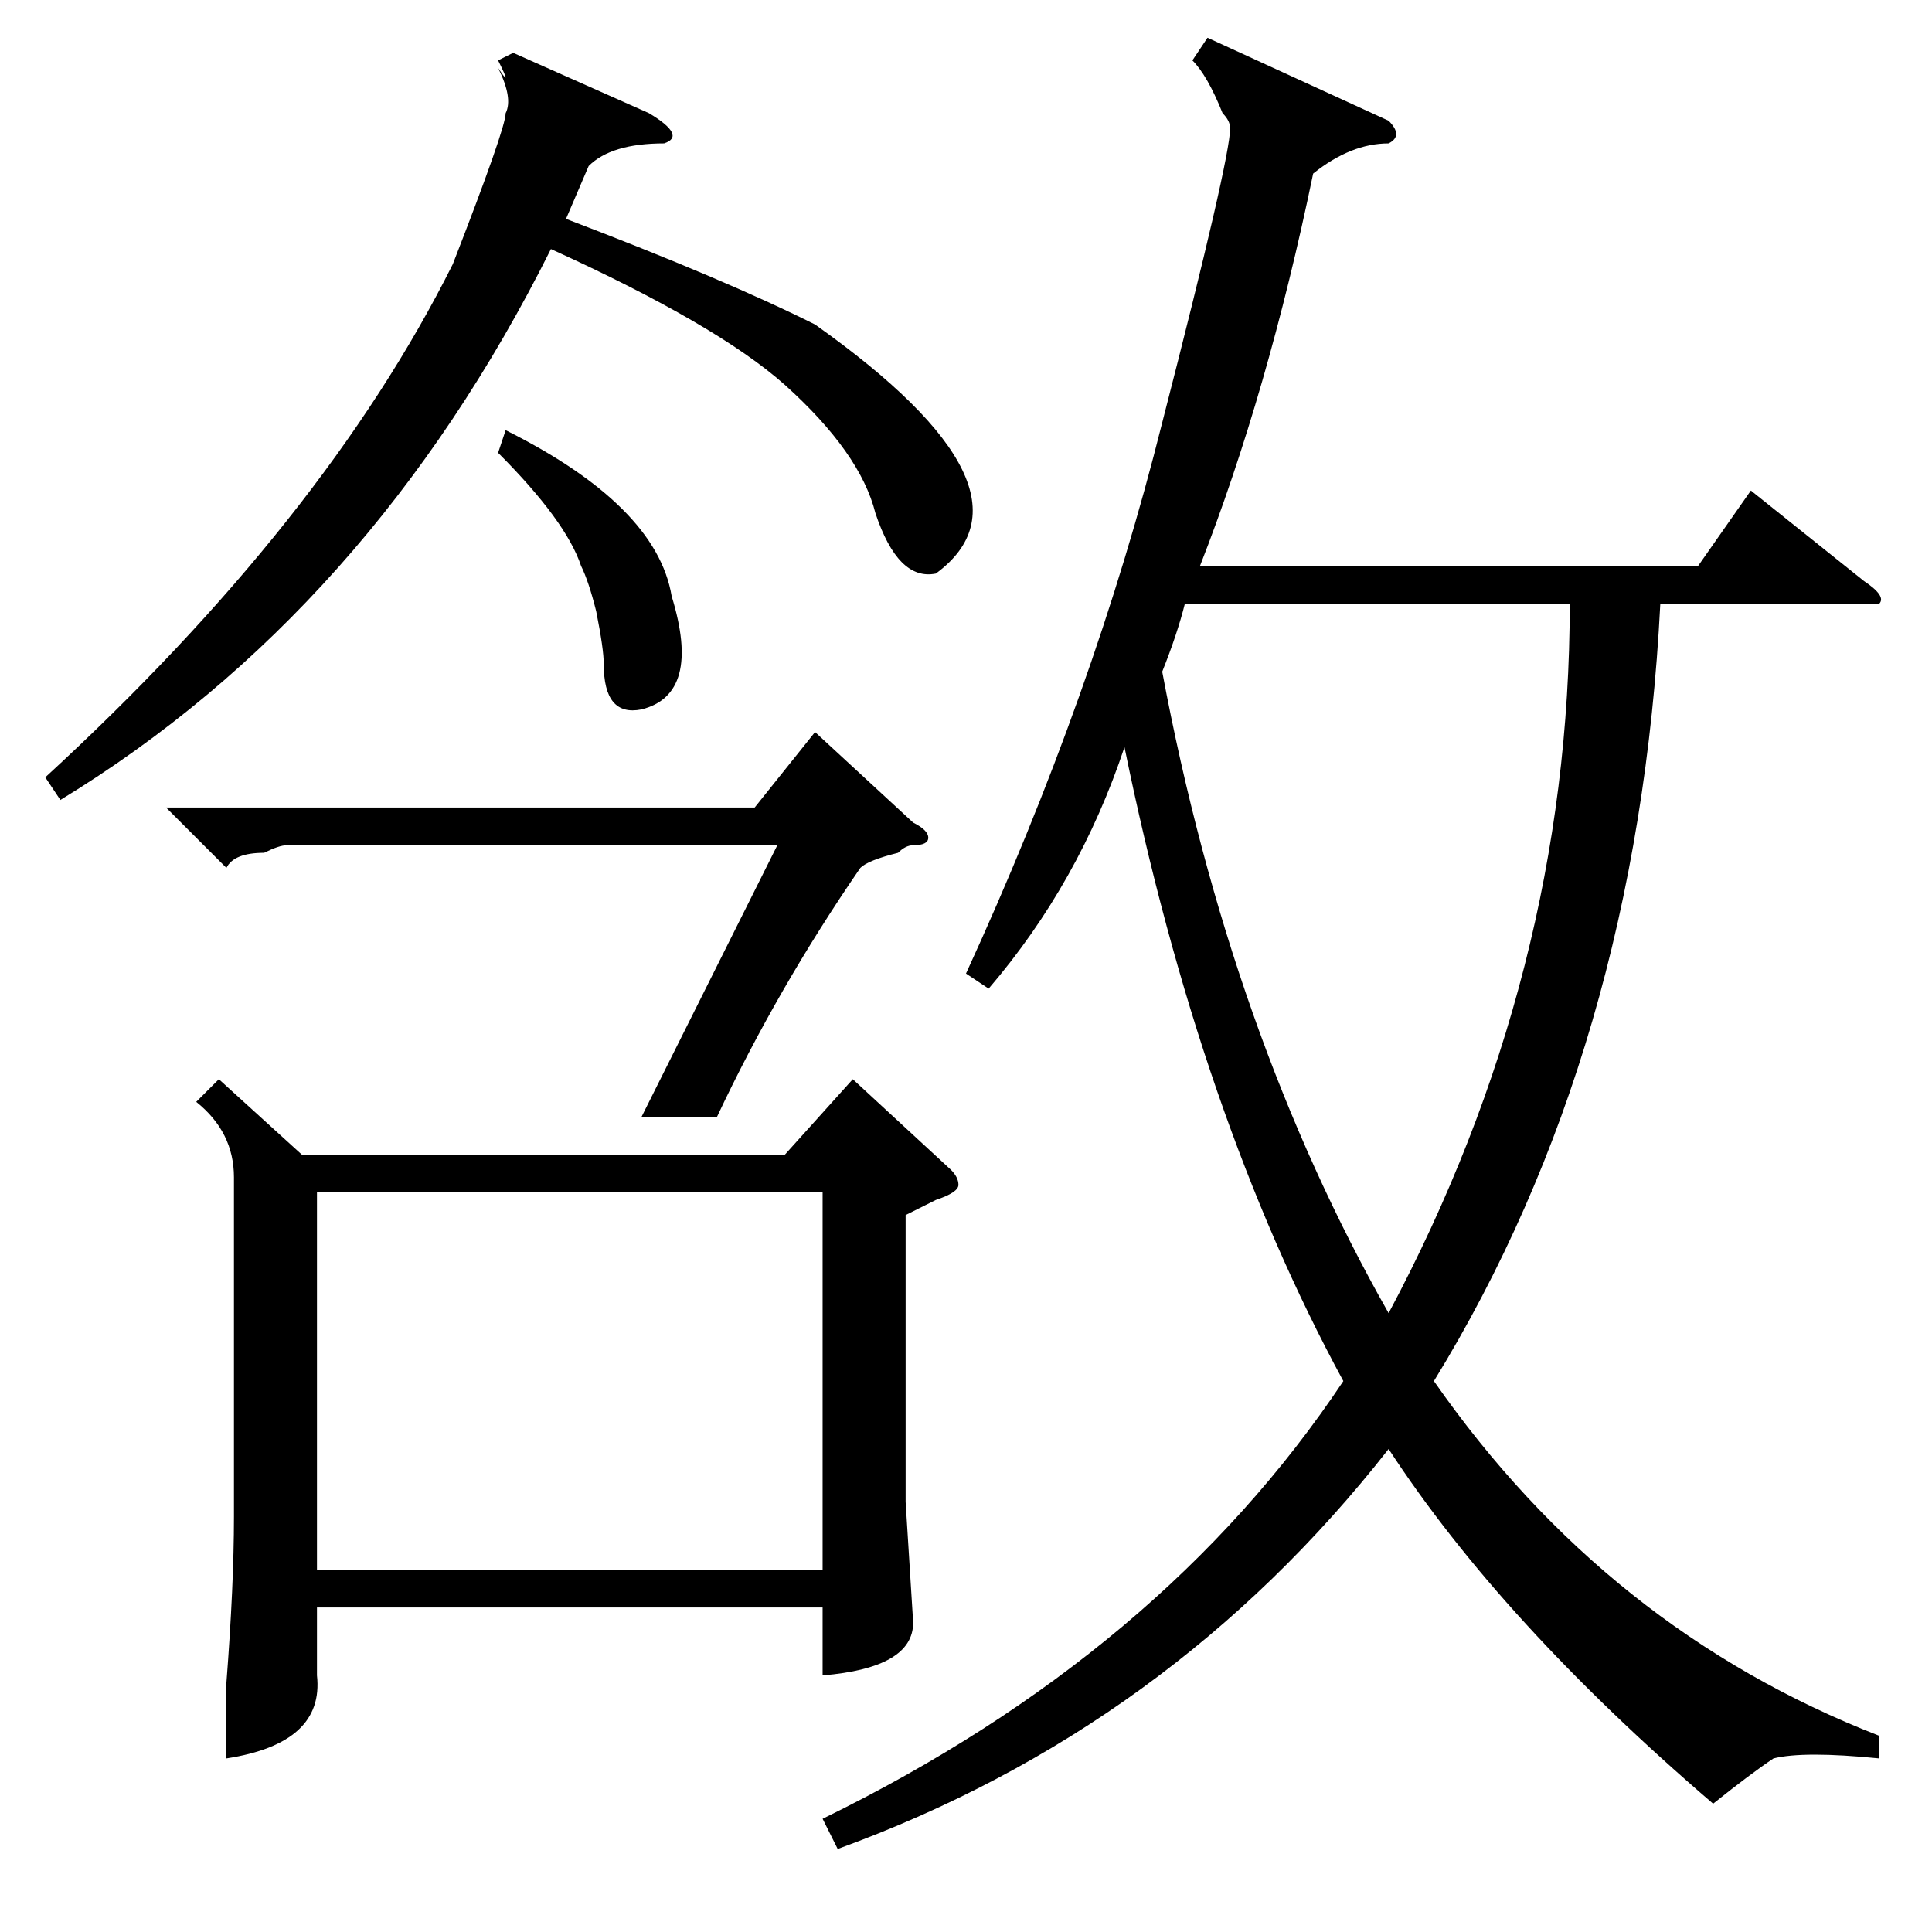 <?xml version="1.0" standalone="no"?>
<!DOCTYPE svg PUBLIC "-//W3C//DTD SVG 1.1//EN" "http://www.w3.org/Graphics/SVG/1.1/DTD/svg11.dtd" >
<svg xmlns="http://www.w3.org/2000/svg" xmlns:xlink="http://www.w3.org/1999/xlink" version="1.1" viewBox="0 -52 256 256">
  <g transform="matrix(1 0 0 -1 0 204)">
   <path fill="currentColor"
d="M249 26v-3q-10 1 -14 0q-3 -2 -8 -6q-28 24 -43 47q-29 -37 -73 -53l-2 4q45 22 69 58q-19 35 -29 84q-6 -18 -18 -32l-3 2q17 37 26 73q9 35 9 39q0 1 -1 2q-2 5 -4 7l2 3l24 -11q2 -2 0 -3q-5 0 -10 -4q-6 -29 -15 -52h66l7 10l15 -12q3 -2 2 -3h-4h-25
q-3 -59 -30 -103q23 -33 59 -47zM29 113l11 -10h64l9 10l13 -12q1 -1 1 -2t-3 -2l-4 -2v-38l1 -16q0 -6 -12 -7v9h-67v-9q1 -9 -12 -11v10q1 13 1 22v45q0 6 -5 10zM42 98v-50h67v50h-67zM157 176q-1 -4 -3 -9q9 -48 30 -85q24 45 24 94h-51zM86 241q5 -3 2 -4q-7 0 -10 -3
l-3 -7q21 -8 33 -14q31 -22 16 -33q-5 -1 -8 8q-2 8 -12 17q-9 8 -31 18q-24 -48 -65 -73l-2 3q37 34 54 68q7 18 7 20q1 2 -1 6q2 -3 0 1l2 1zM114 141q-11 -16 -19 -33h-10l18 36h-65q-1 0 -3 -1q-4 0 -5 -2l-8 8h78l8 10l13 -12q2 -1 2 -2t-2 -1q-1 0 -2 -1q-4 -1 -5 -2z
M66 196l1 3q20 -10 22 -22q4 -13 -4 -15q-5 -1 -5 6q0 2 -1 7q-1 4 -2 6q-2 6 -11 15z" />
  </g>

</svg>
